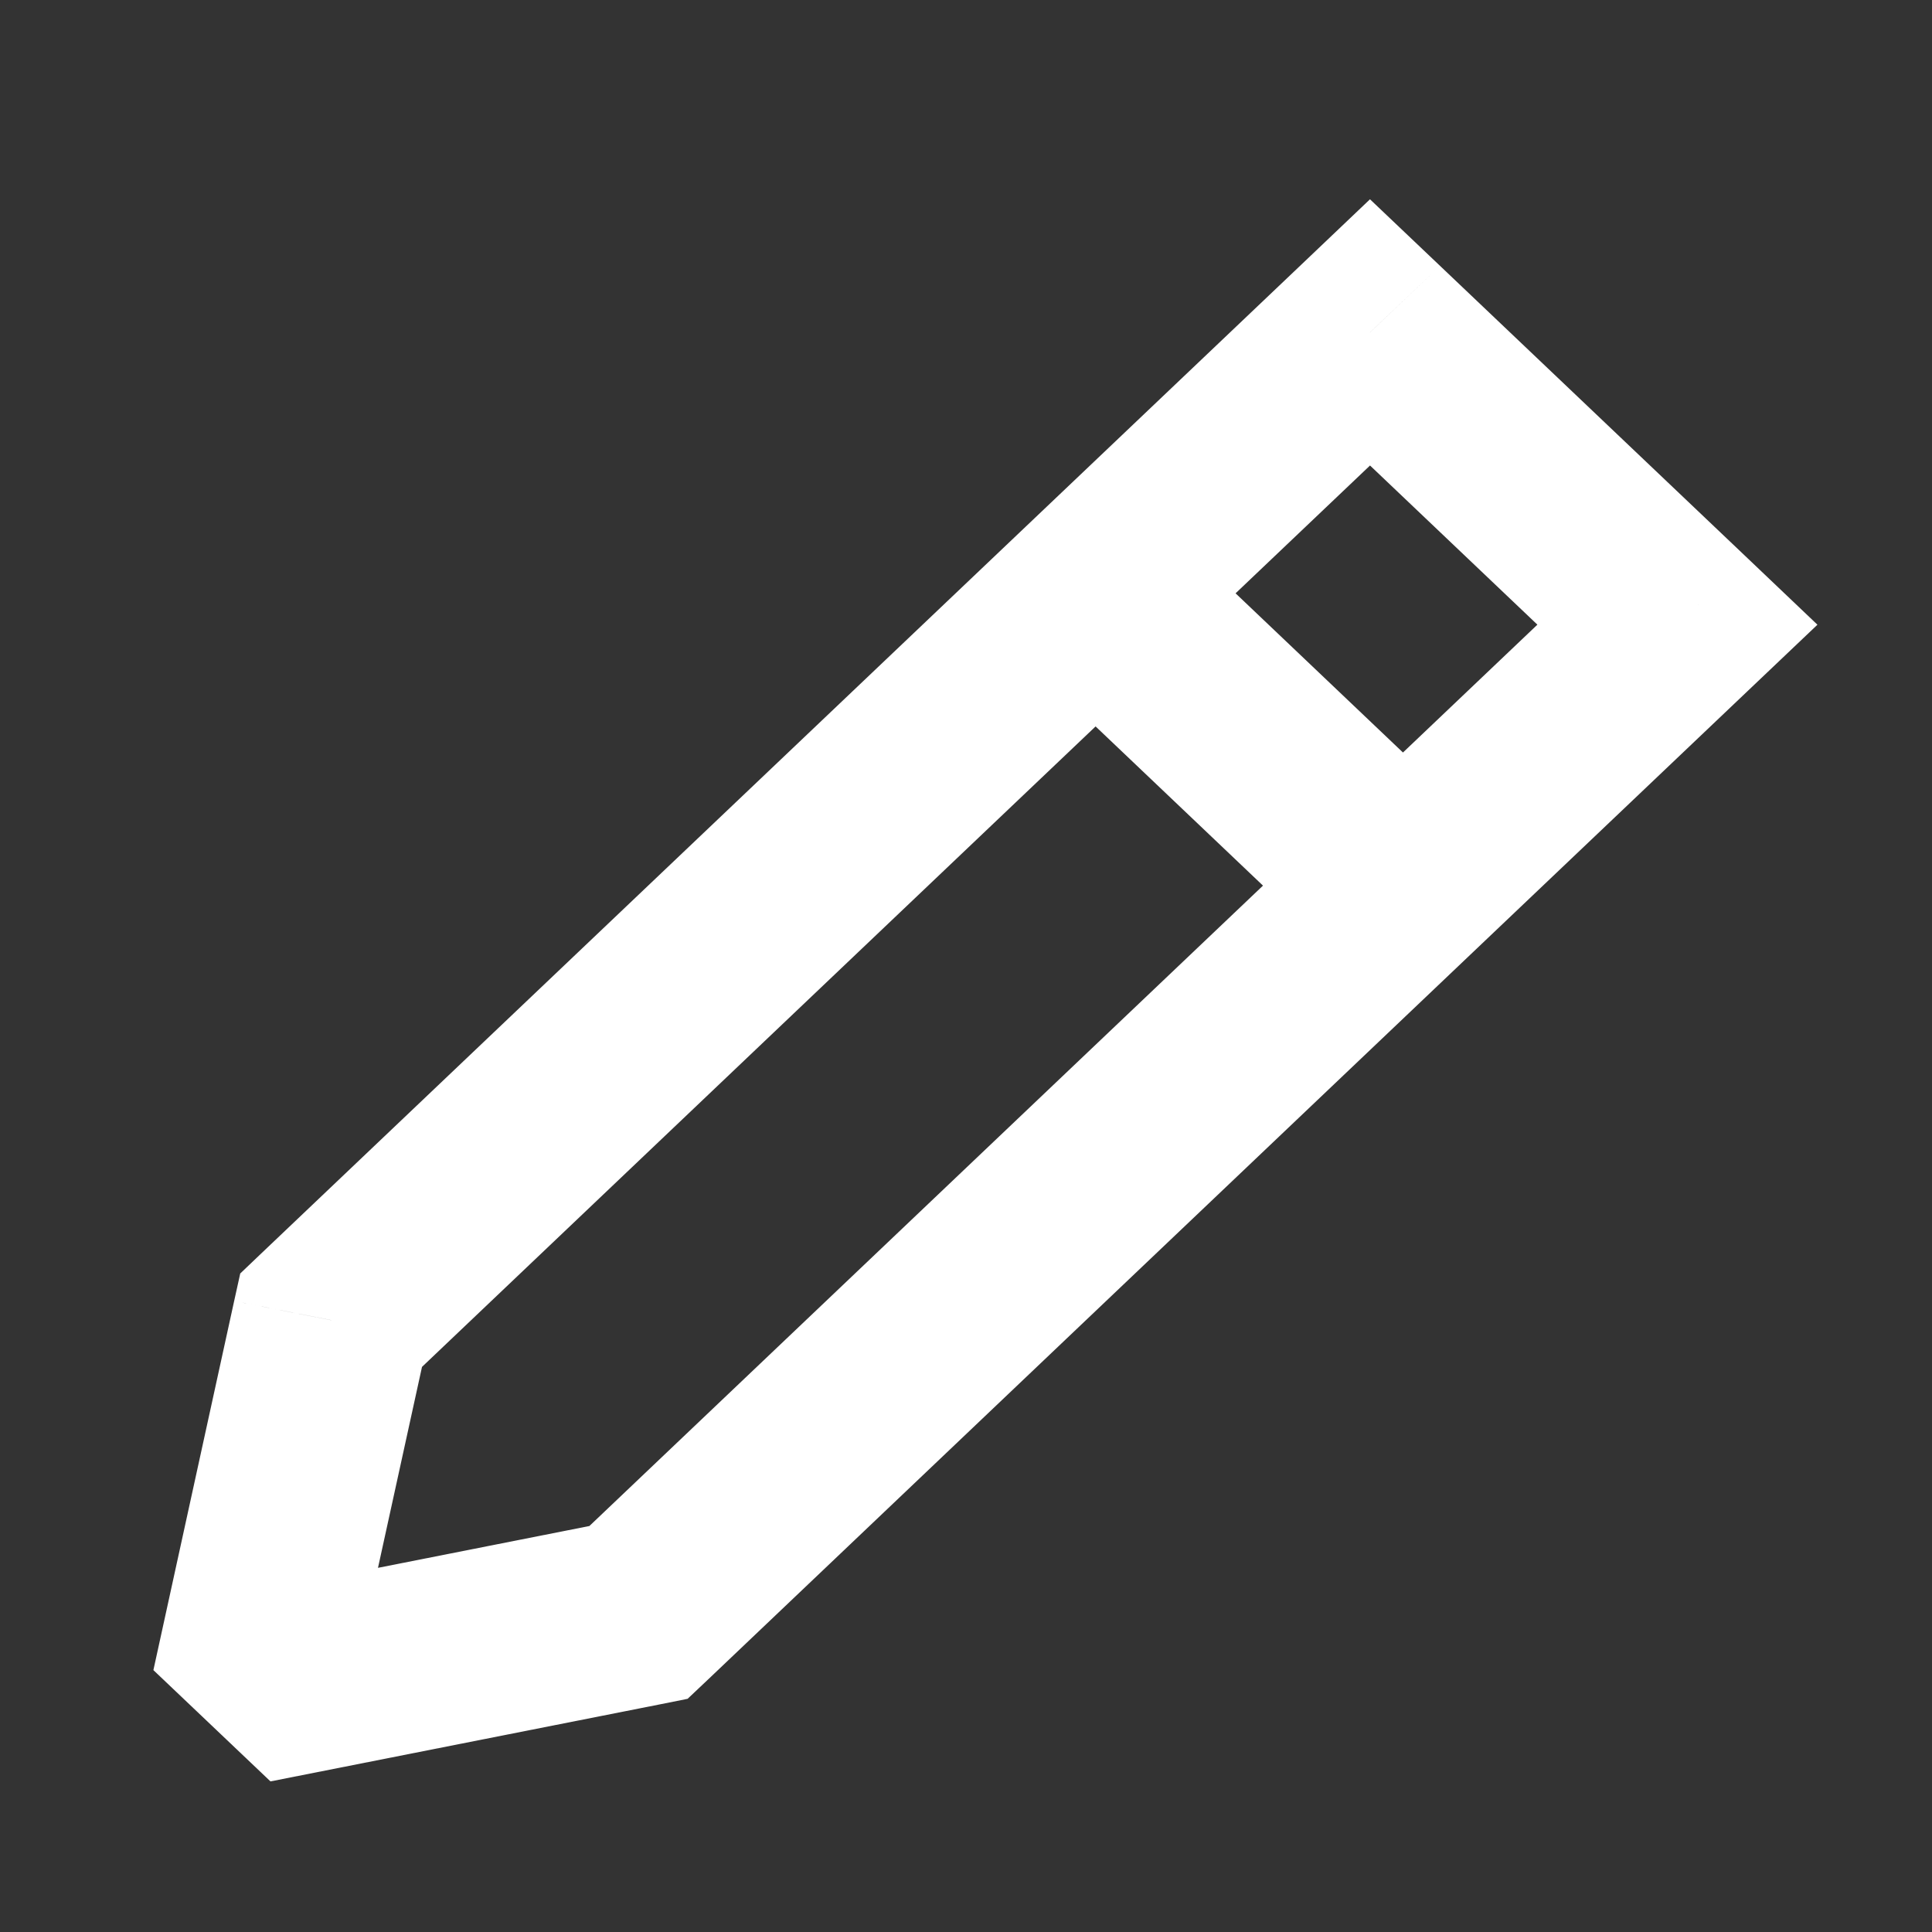 <svg width="20" height="20" viewBox="0 0 20 20" fill="none" xmlns="http://www.w3.org/2000/svg">
<rect x="0" y="0" width="20" height="20" fill="#333333" stroke="none"/>
<path d="M3.428 13.666L2.703 12.977L2.487 13.183L2.424 13.468L3.428 13.666ZM14.182 3.441L14.907 2.752L14.182 2.063L13.458 2.752L14.182 3.441ZM17.364 6.467L18.089 7.156L18.814 6.467L18.089 5.777L17.364 6.467ZM6.61 16.692L6.819 17.646L7.118 17.586L7.335 17.381L6.61 16.692ZM2.591 17.487L1.588 17.289L2.8 18.441L2.591 17.487ZM13.458 4.13L16.64 7.156L18.089 5.777L14.907 2.752L13.458 4.13ZM6.401 15.738L2.382 16.533L2.8 18.441L6.819 17.646L6.401 15.738ZM3.594 17.686L4.431 13.865L2.424 13.468L1.588 17.289L3.594 17.686ZM4.153 14.355L12.066 6.831L10.617 5.453L2.703 12.977L4.153 14.355ZM13.799 8.479L5.885 16.003L7.335 17.381L15.248 9.857L13.799 8.479ZM12.066 6.831L14.907 4.13L13.458 2.752L10.617 5.453L12.066 6.831ZM16.64 5.777L13.799 8.479L15.248 9.857L18.089 7.156L16.64 5.777ZM10.617 6.831L12.208 8.344L13.657 6.966L12.066 5.453L10.617 6.831ZM12.208 8.344L13.799 9.857L15.248 8.479L13.657 6.966L12.208 8.344Z" fill="white"/>
</svg>
